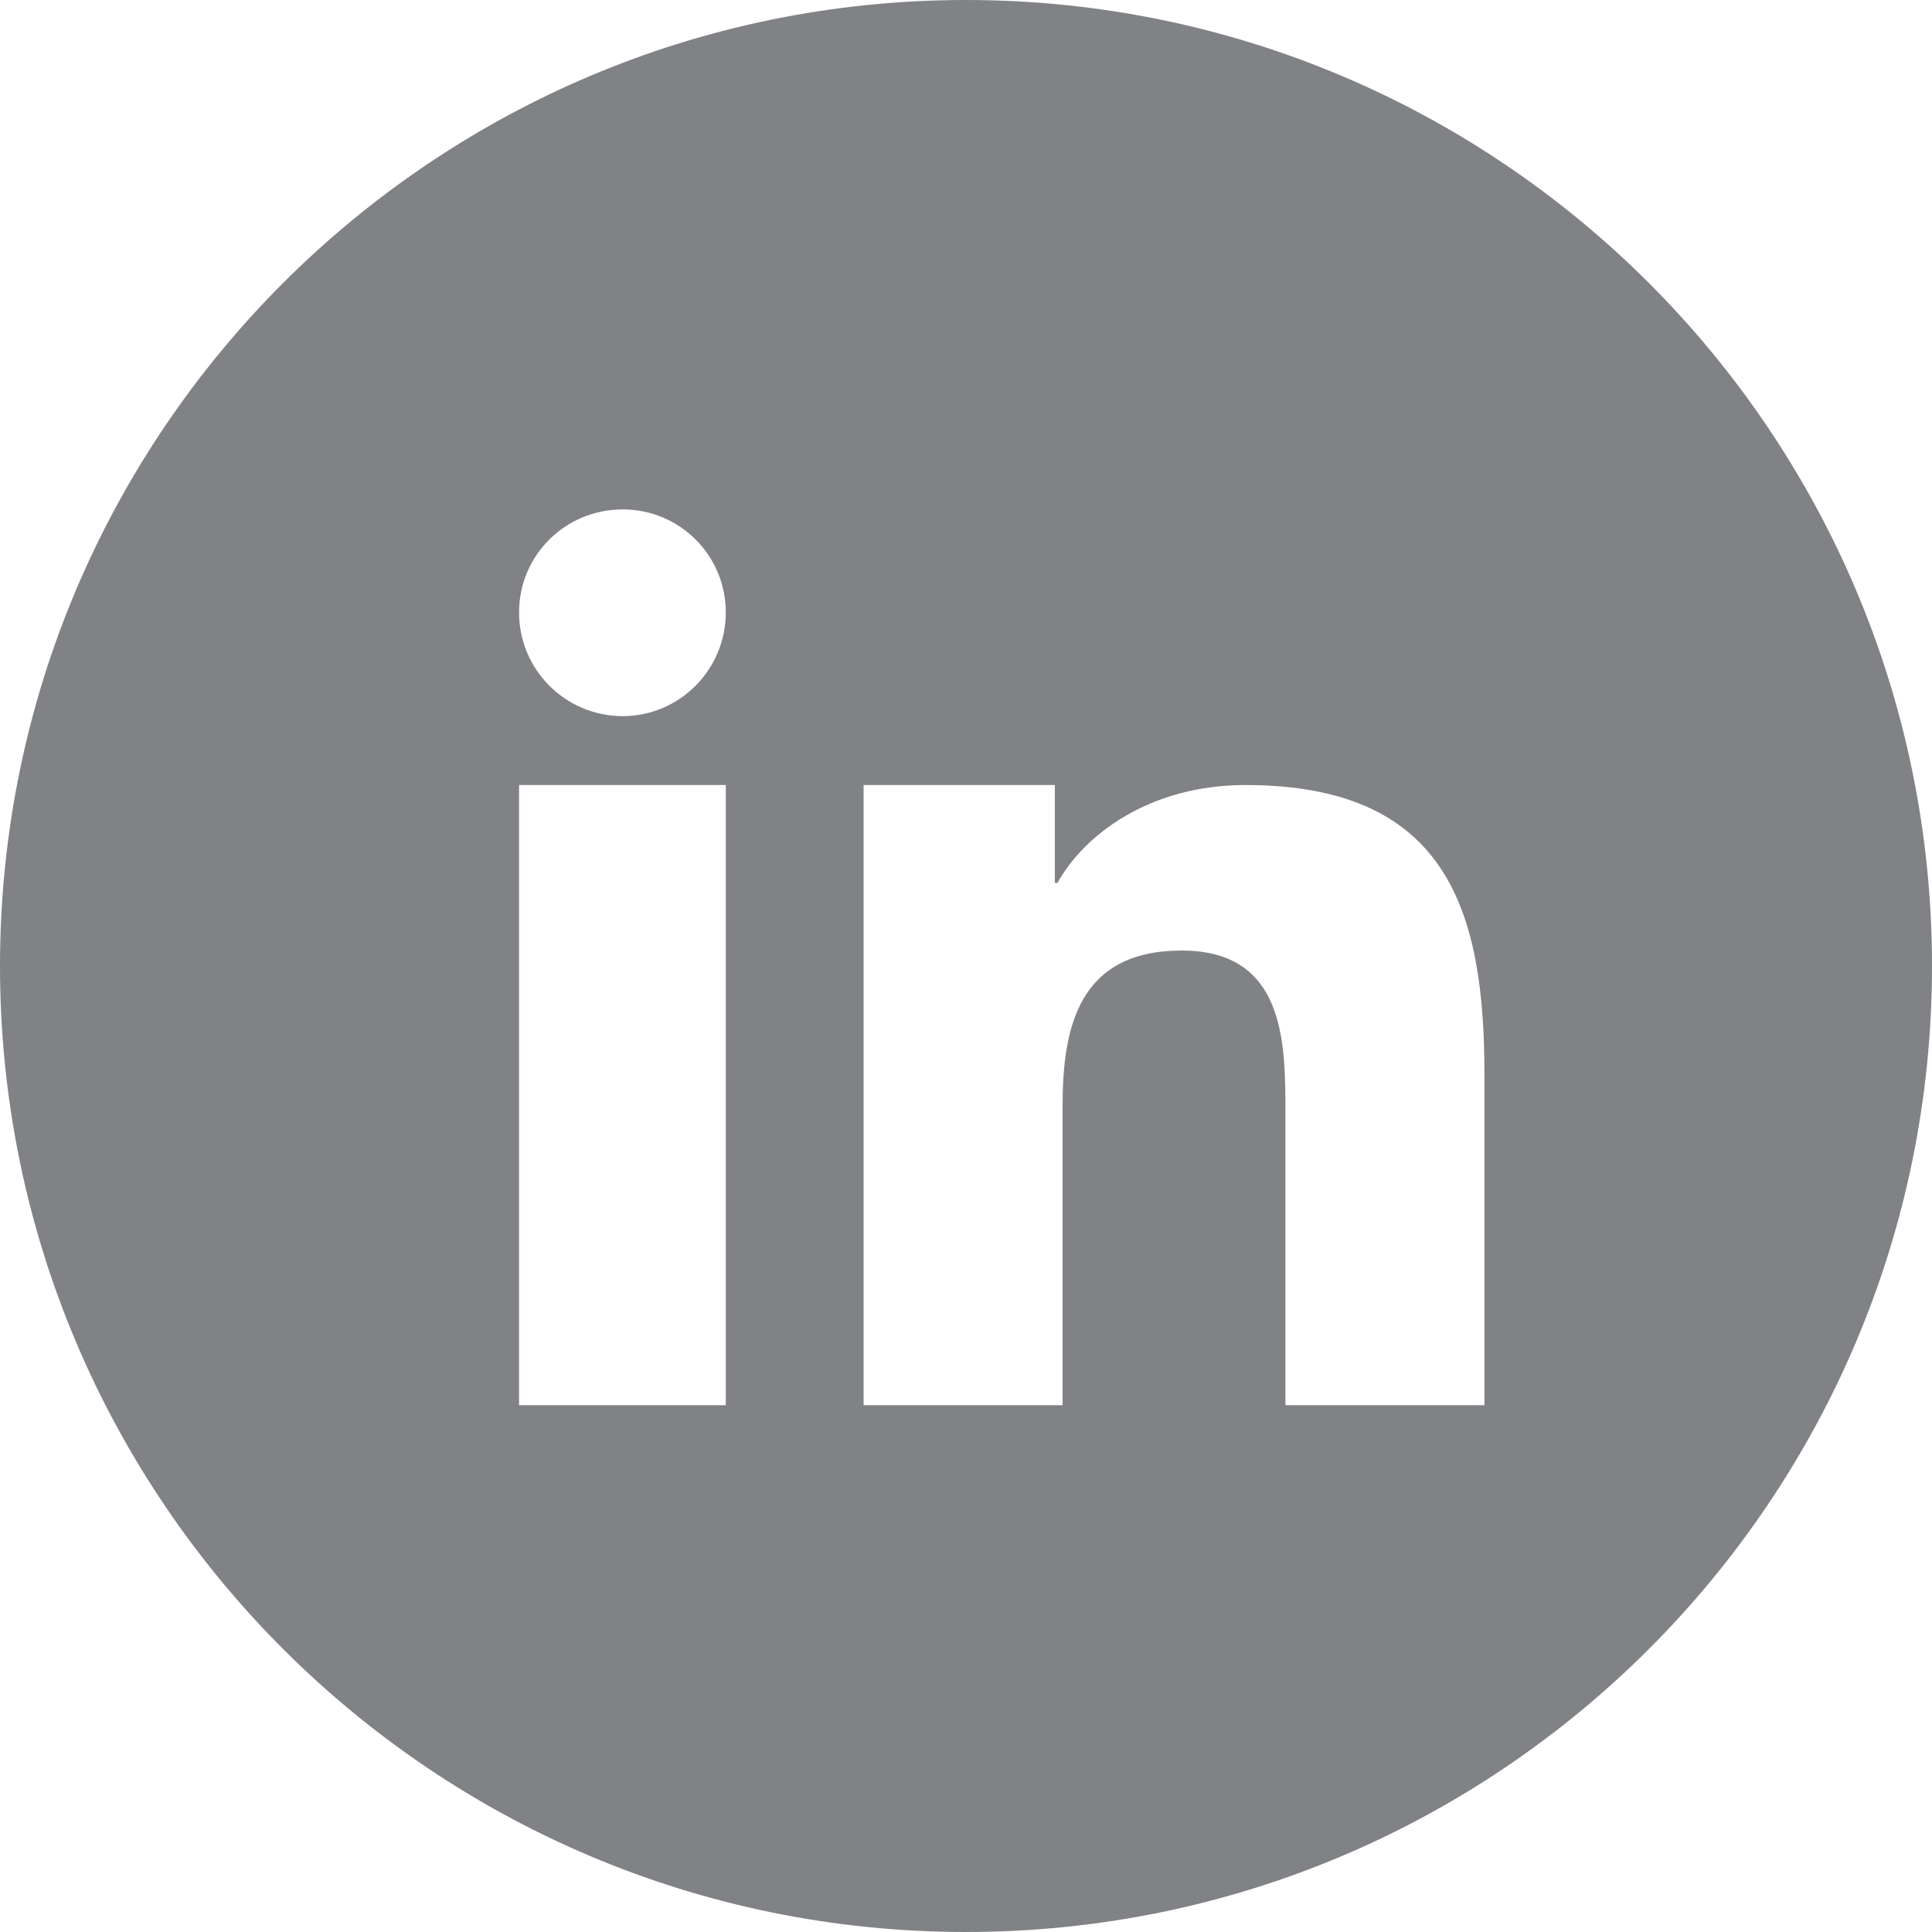 <svg xmlns="http://www.w3.org/2000/svg" width="30" height="30" viewBox="0 0 30 30"><path fill="#808285" d="M15 0C6.72 0 0 6.72 0 15c0 8.28 6.72 15 15 15 8.28 0 15-6.72 15-15 0-8.28-6.72-15-15-15zm-3.73 21.82H8.06v-9.63h3.21v9.63zm-1.6-10.7c-.89 0-1.61-.72-1.61-1.61 0-.89.72-1.6 1.61-1.6.88 0 1.6.71 1.6 1.6 0 .89-.72 1.61-1.6 1.61zm13.38 10.7h-3.09v-4.57c0-1.09-.02-2.49-1.61-2.49-1.6 0-1.85 1.19-1.85 2.41v4.65h-3.09v-9.63h2.97v1.52h.04c.41-.74 1.42-1.52 2.92-1.52 3.13 0 3.71 1.95 3.71 4.48v5.15z"/></svg>